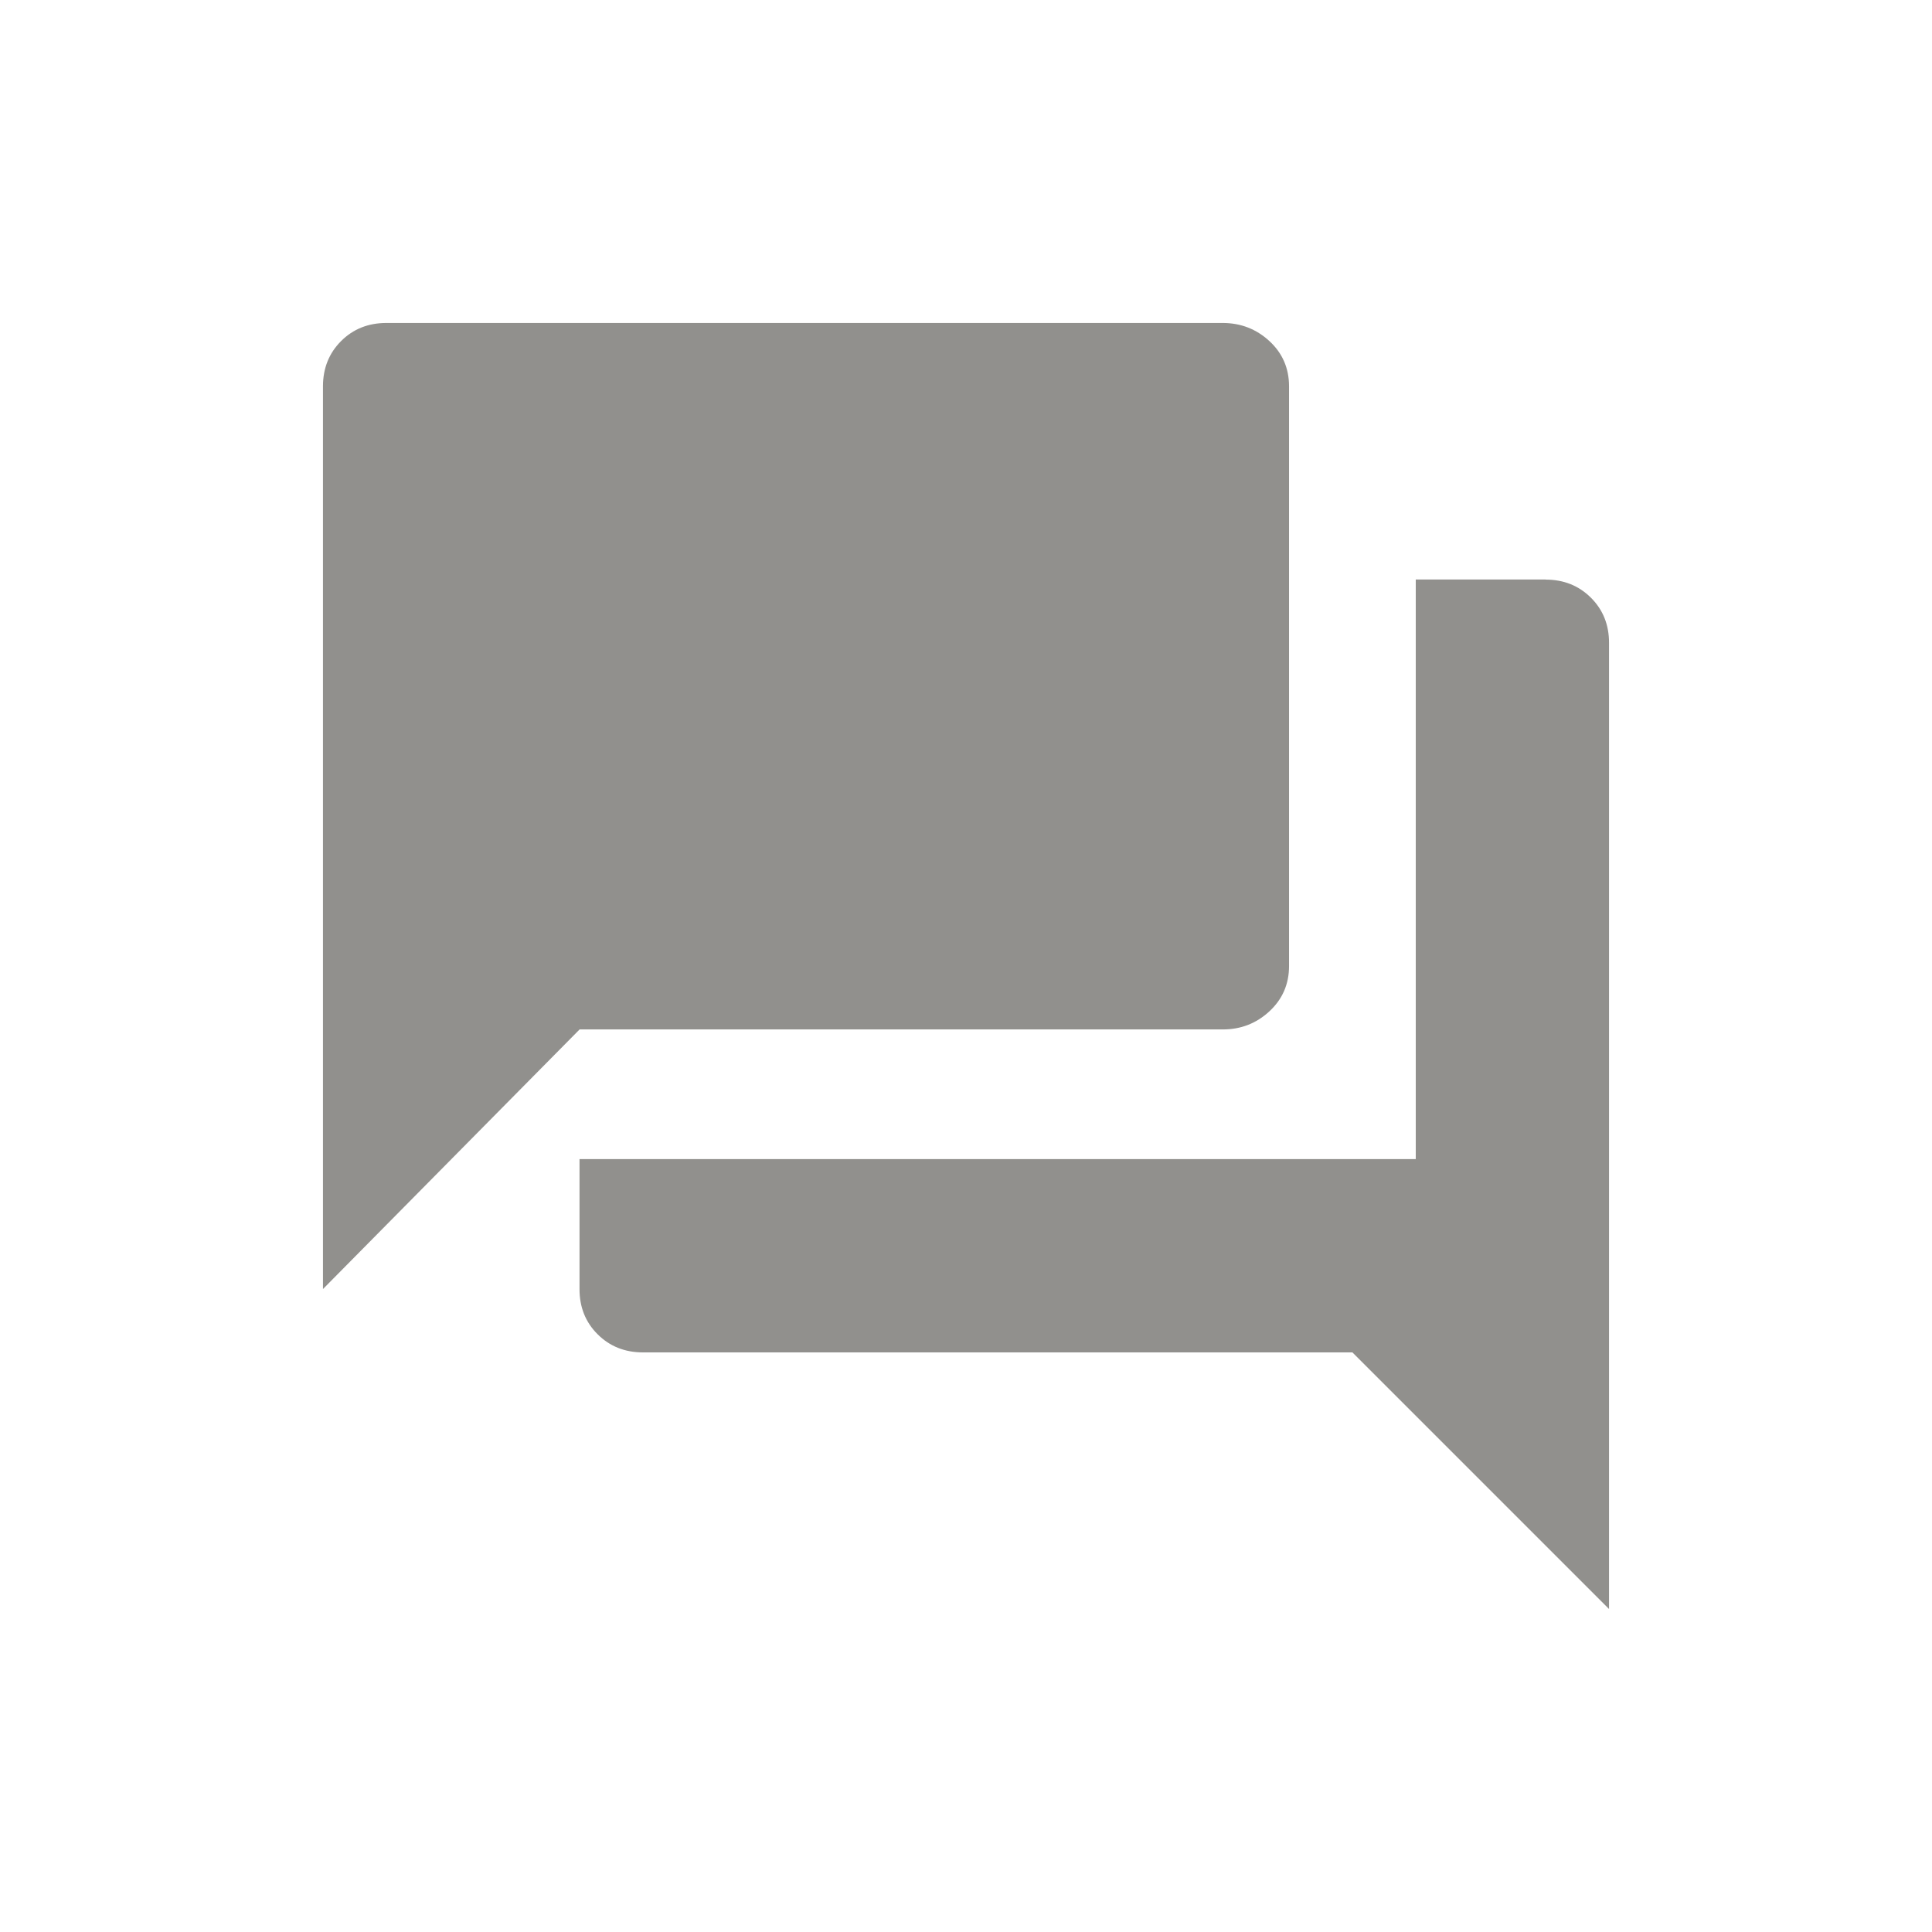 <!-- Generated by IcoMoon.io -->
<svg version="1.1" xmlns="http://www.w3.org/2000/svg" width="24" height="24" viewBox="0 0 24 24">
<title>forum</title>
<path fill="#91908d" d="M16.013 12q0 0.337-0.244 0.563t-0.581 0.225h-7.988l-3.188 3.225v-11.213q0-0.338 0.225-0.563t0.563-0.225h10.388q0.337 0 0.581 0.225t0.244 0.563v7.2zM19.2 7.2q0.337 0 0.563 0.225t0.225 0.563v12l-3.188-3.188h-8.813q-0.337 0-0.563-0.225t-0.225-0.563v-1.613h10.388v-7.2h1.613z"></path>
</svg>
